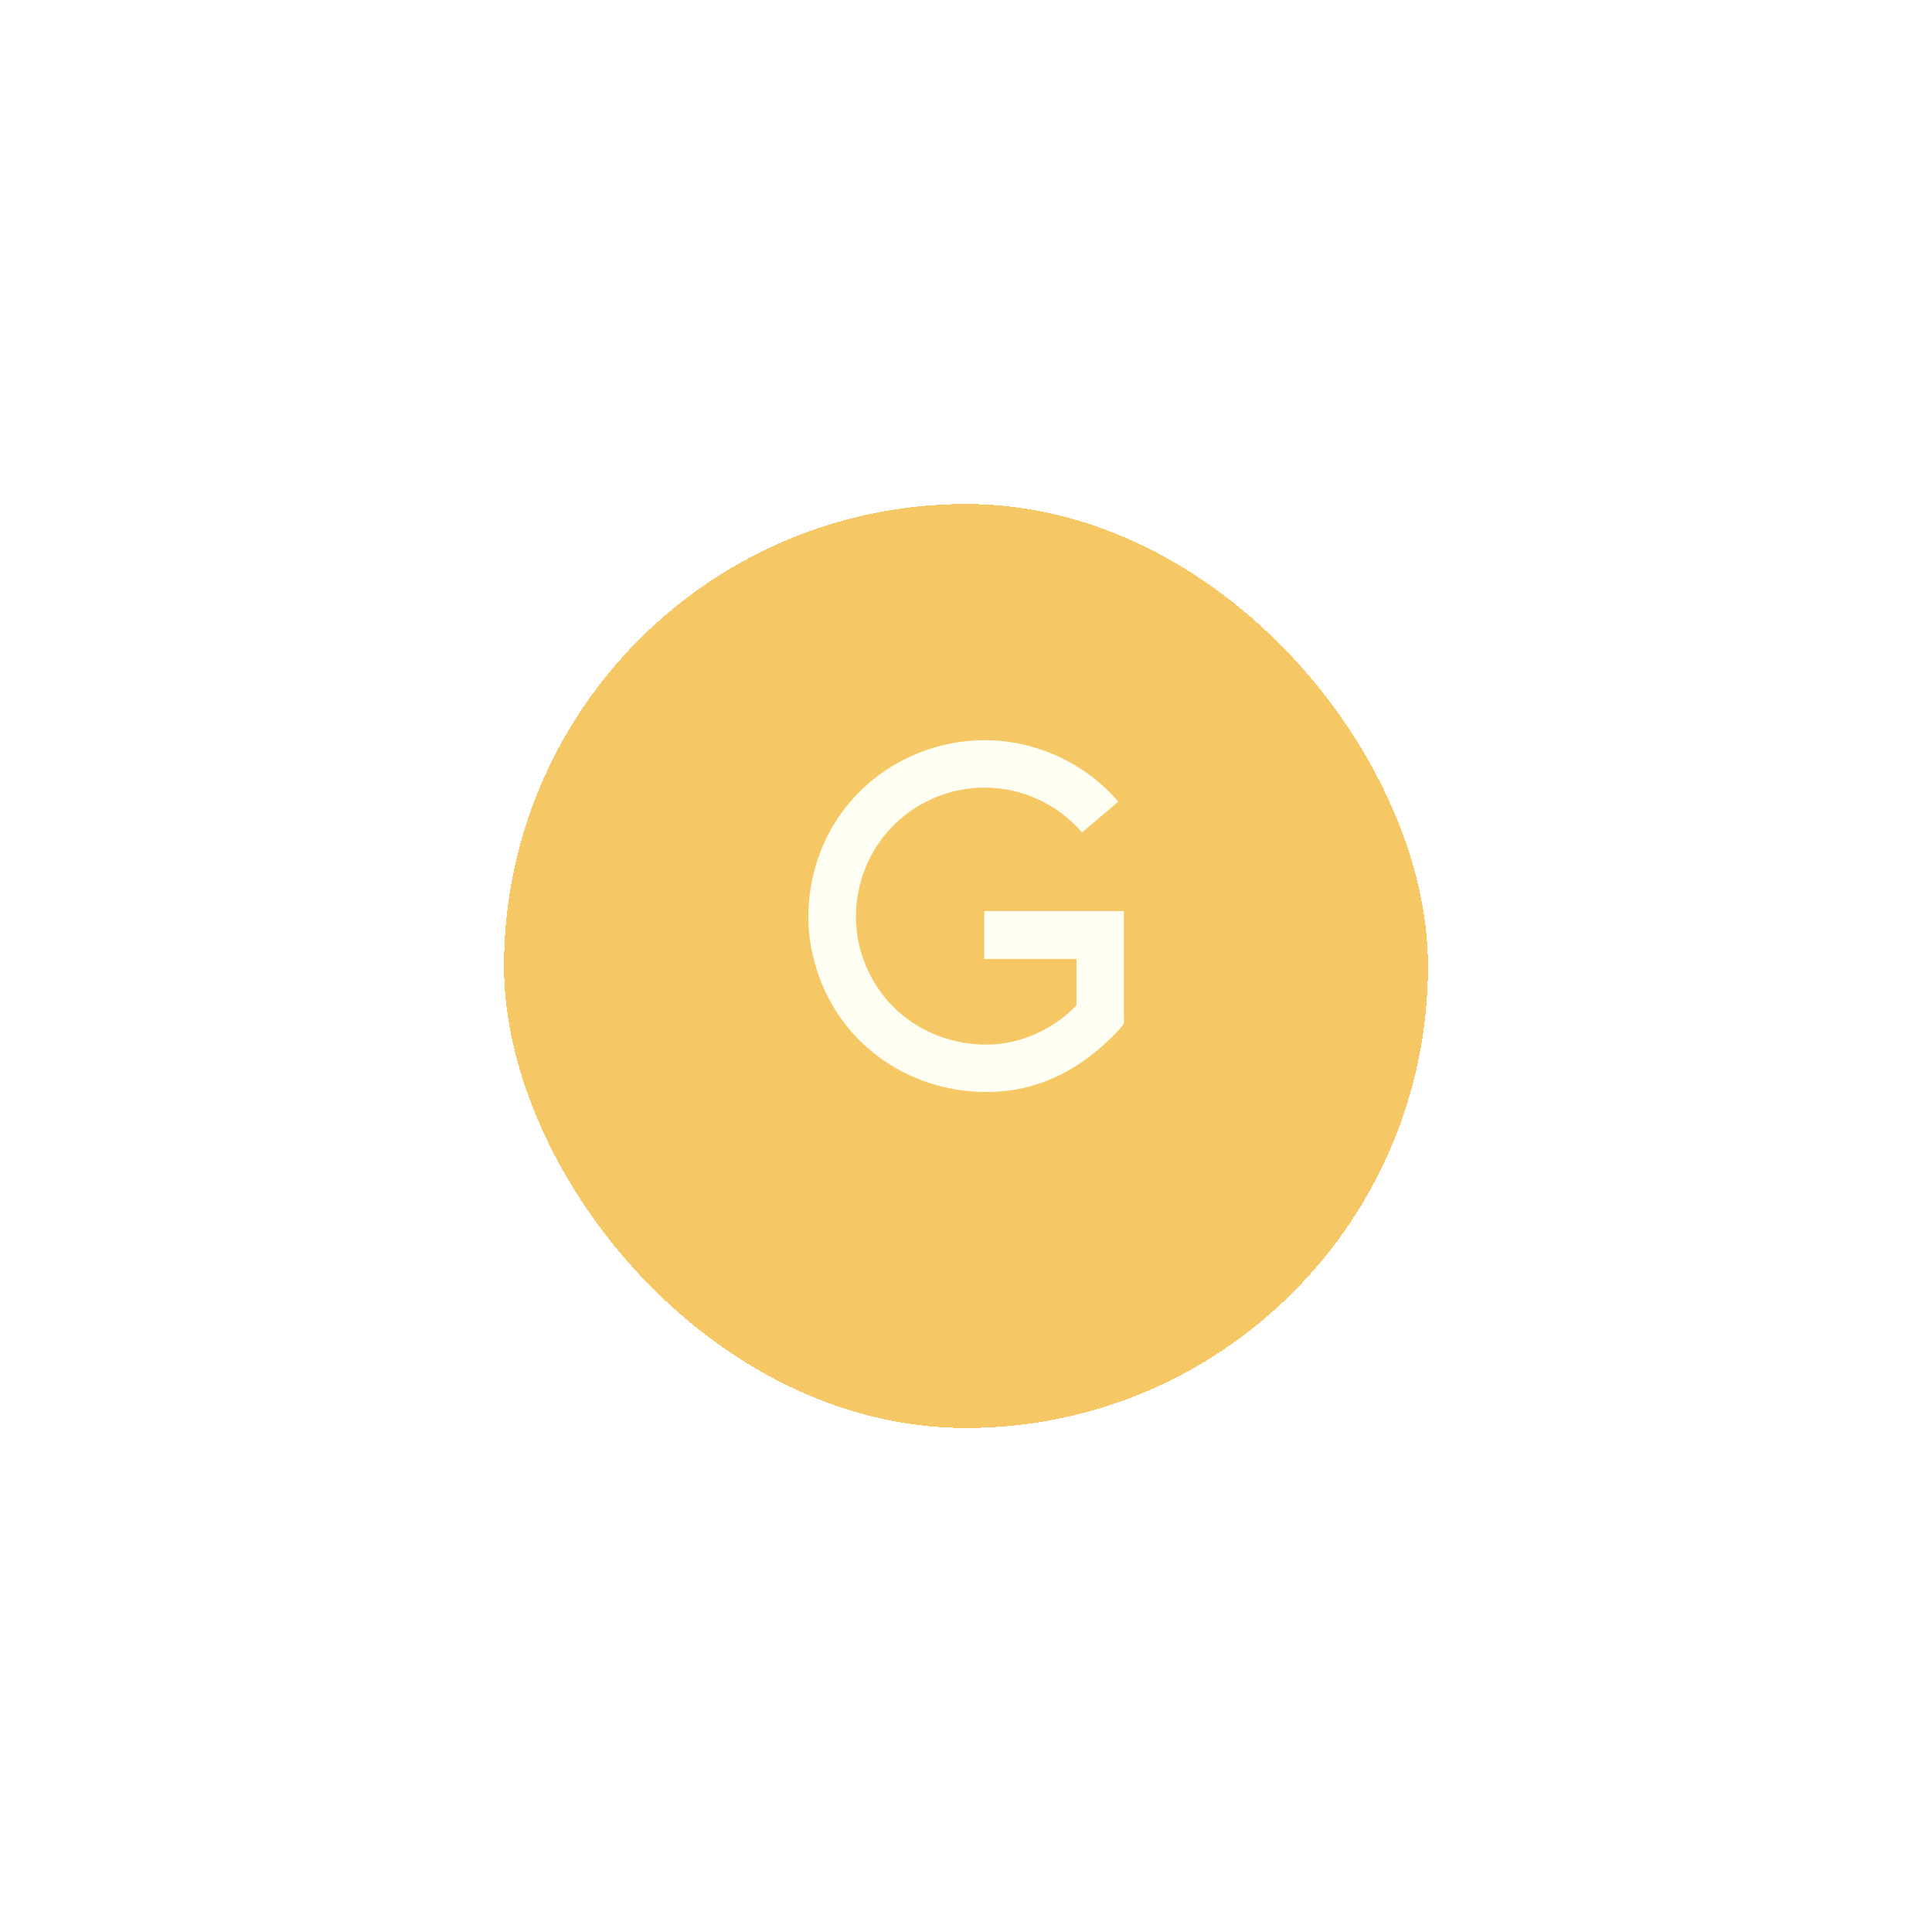 <svg width="92" height="92" viewBox="0 0 92 92" fill="none" xmlns="http://www.w3.org/2000/svg">
<g filter="url(#filter0_d_243_1197)">
<rect x="24" y="24" width="44" height="44" rx="22" fill="#F6C765" shape-rendering="crispEdges"/>
<path d="M46.869 43.384H53.517V48.496C53.517 48.592 53.541 48.712 53.493 48.784L53.301 49.024C51.597 50.848 49.533 52 46.965 52C43.149 52 39.765 49.552 38.781 45.784C38.277 43.984 38.445 41.992 39.189 40.264C40.509 37.192 43.581 35.248 46.893 35.248C49.317 35.248 51.669 36.328 53.253 38.176L51.525 39.64C50.373 38.296 48.669 37.504 46.893 37.504C44.469 37.504 42.237 38.944 41.277 41.176C40.725 42.424 40.605 43.888 40.965 45.208C41.709 47.968 44.157 49.744 46.989 49.744C48.549 49.744 50.157 49.024 51.237 47.896H51.261V45.664H46.869V43.384Z" fill="#FEFFF2"/>
</g>
<defs>
<filter id="filter0_d_243_1197" x="0" y="0" width="92" height="92" filterUnits="userSpaceOnUse" color-interpolation-filters="sRGB">
<feFlood flood-opacity="0" result="BackgroundImageFix"/>
<feColorMatrix in="SourceAlpha" type="matrix" values="0 0 0 0 0 0 0 0 0 0 0 0 0 0 0 0 0 0 127 0" result="hardAlpha"/>
<feOffset/>
<feGaussianBlur stdDeviation="12"/>
<feComposite in2="hardAlpha" operator="out"/>
<feColorMatrix type="matrix" values="0 0 0 0 0 0 0 0 0 0 0 0 0 0 0 0 0 0 0.1 0"/>
<feBlend mode="normal" in2="BackgroundImageFix" result="effect1_dropShadow_243_1197"/>
<feBlend mode="normal" in="SourceGraphic" in2="effect1_dropShadow_243_1197" result="shape"/>
</filter>
</defs>
</svg>
